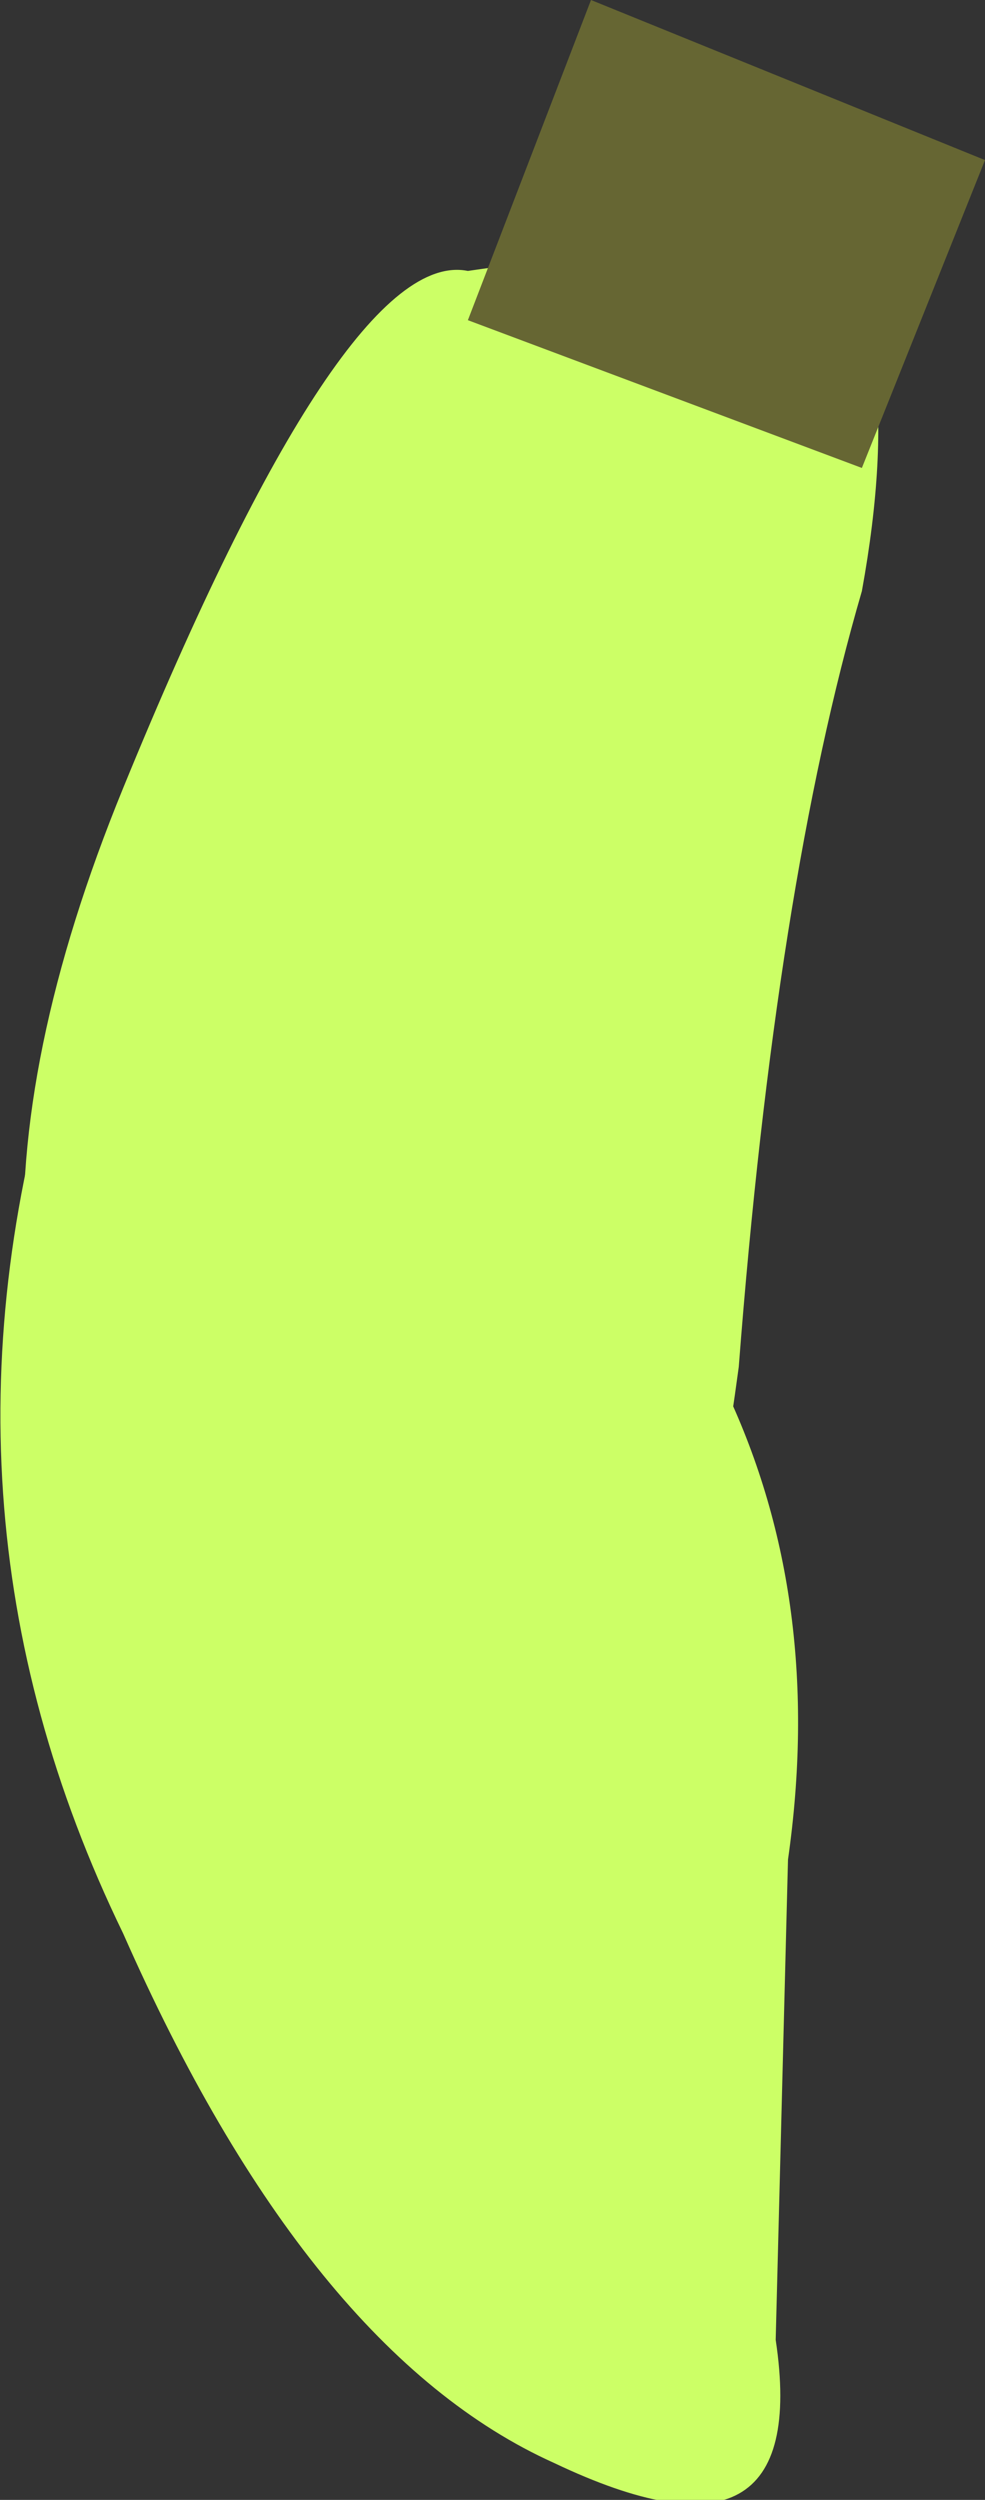 <?xml version="1.0" encoding="UTF-8" standalone="no"?>
<svg xmlns:xlink="http://www.w3.org/1999/xlink" height="10.15px" width="4.0px" xmlns="http://www.w3.org/2000/svg">
  <rect width="100%" height="100%" fill="#333333" stroke="none"/>
  <g transform="matrix(1, 0, 0, 1, 0.95, 0.0)">
    <path d="M2.55 2.4 Q2.2 3.6 2.05 5.55 1.8 7.4 1.35 7.7 0.8 7.85 -0.25 6.6 -1.35 5.4 -0.45 3.2 0.45 1.0 0.95 1.1 L2.35 0.9 Q2.75 1.3 2.55 2.4" fill="#ccff66" fill-rule="evenodd" stroke="none"/>
    <path d="M2.55 1.9 L0.95 1.3 1.45 0.0 3.05 0.65 2.55 1.9" fill="#666633" fill-rule="evenodd" stroke="none"/>
    <path d="M0.65 3.6 L2.0 5.65 Q2.4 6.5 2.25 7.55 L2.2 9.5 Q2.35 10.5 1.3 10.0 0.3 9.55 -0.45 7.85 -1.3 6.1 -0.7 4.2 -0.2 2.3 0.65 3.6" fill="#ccff66" fill-rule="evenodd" stroke="none"/>
  </g>
</svg>
